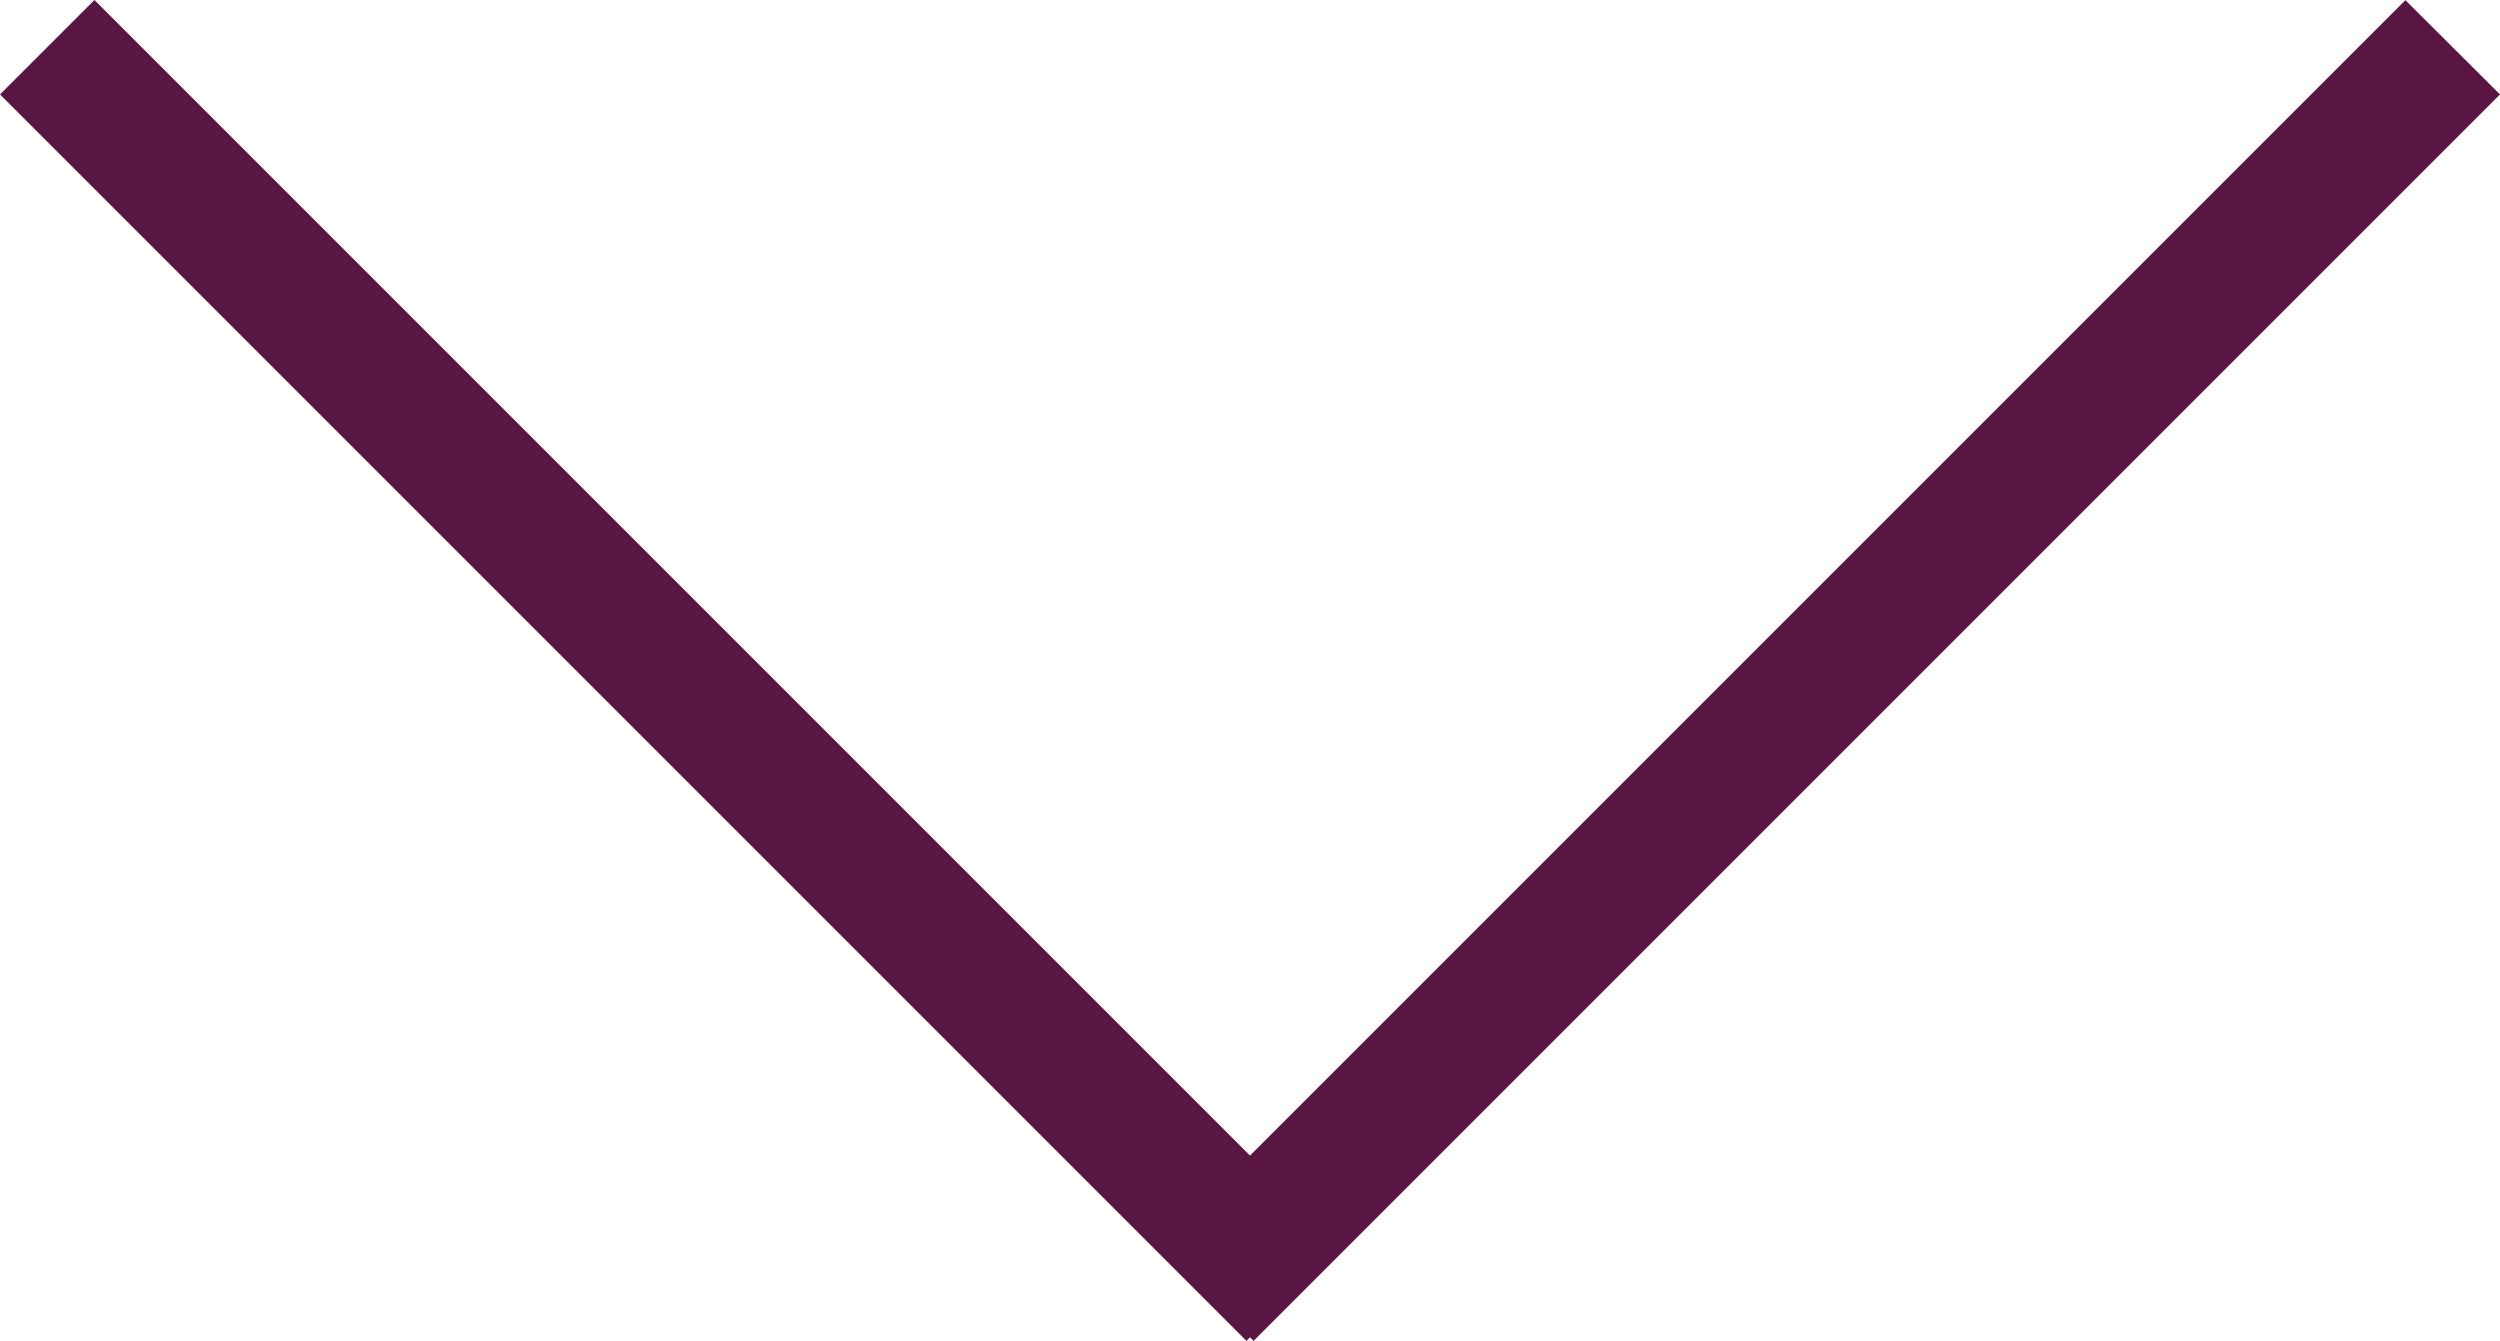 <svg xmlns="http://www.w3.org/2000/svg" xmlns:xlink="http://www.w3.org/1999/xlink" width="14.162" height="7.596" viewBox="0 0 14.162 7.596"><defs><path id="a" d="M61.38 101.503h136.785v811.551H61.38z"/></defs><clipPath id="b"><use xlink:href="#a" overflow="visible"/></clipPath><path fill="#591643" d="M7.101 7.596L14.162.535l-.536-.534-6.545 6.545L.535 0 0 .535l7.061 7.061.02-.02z"/></svg>